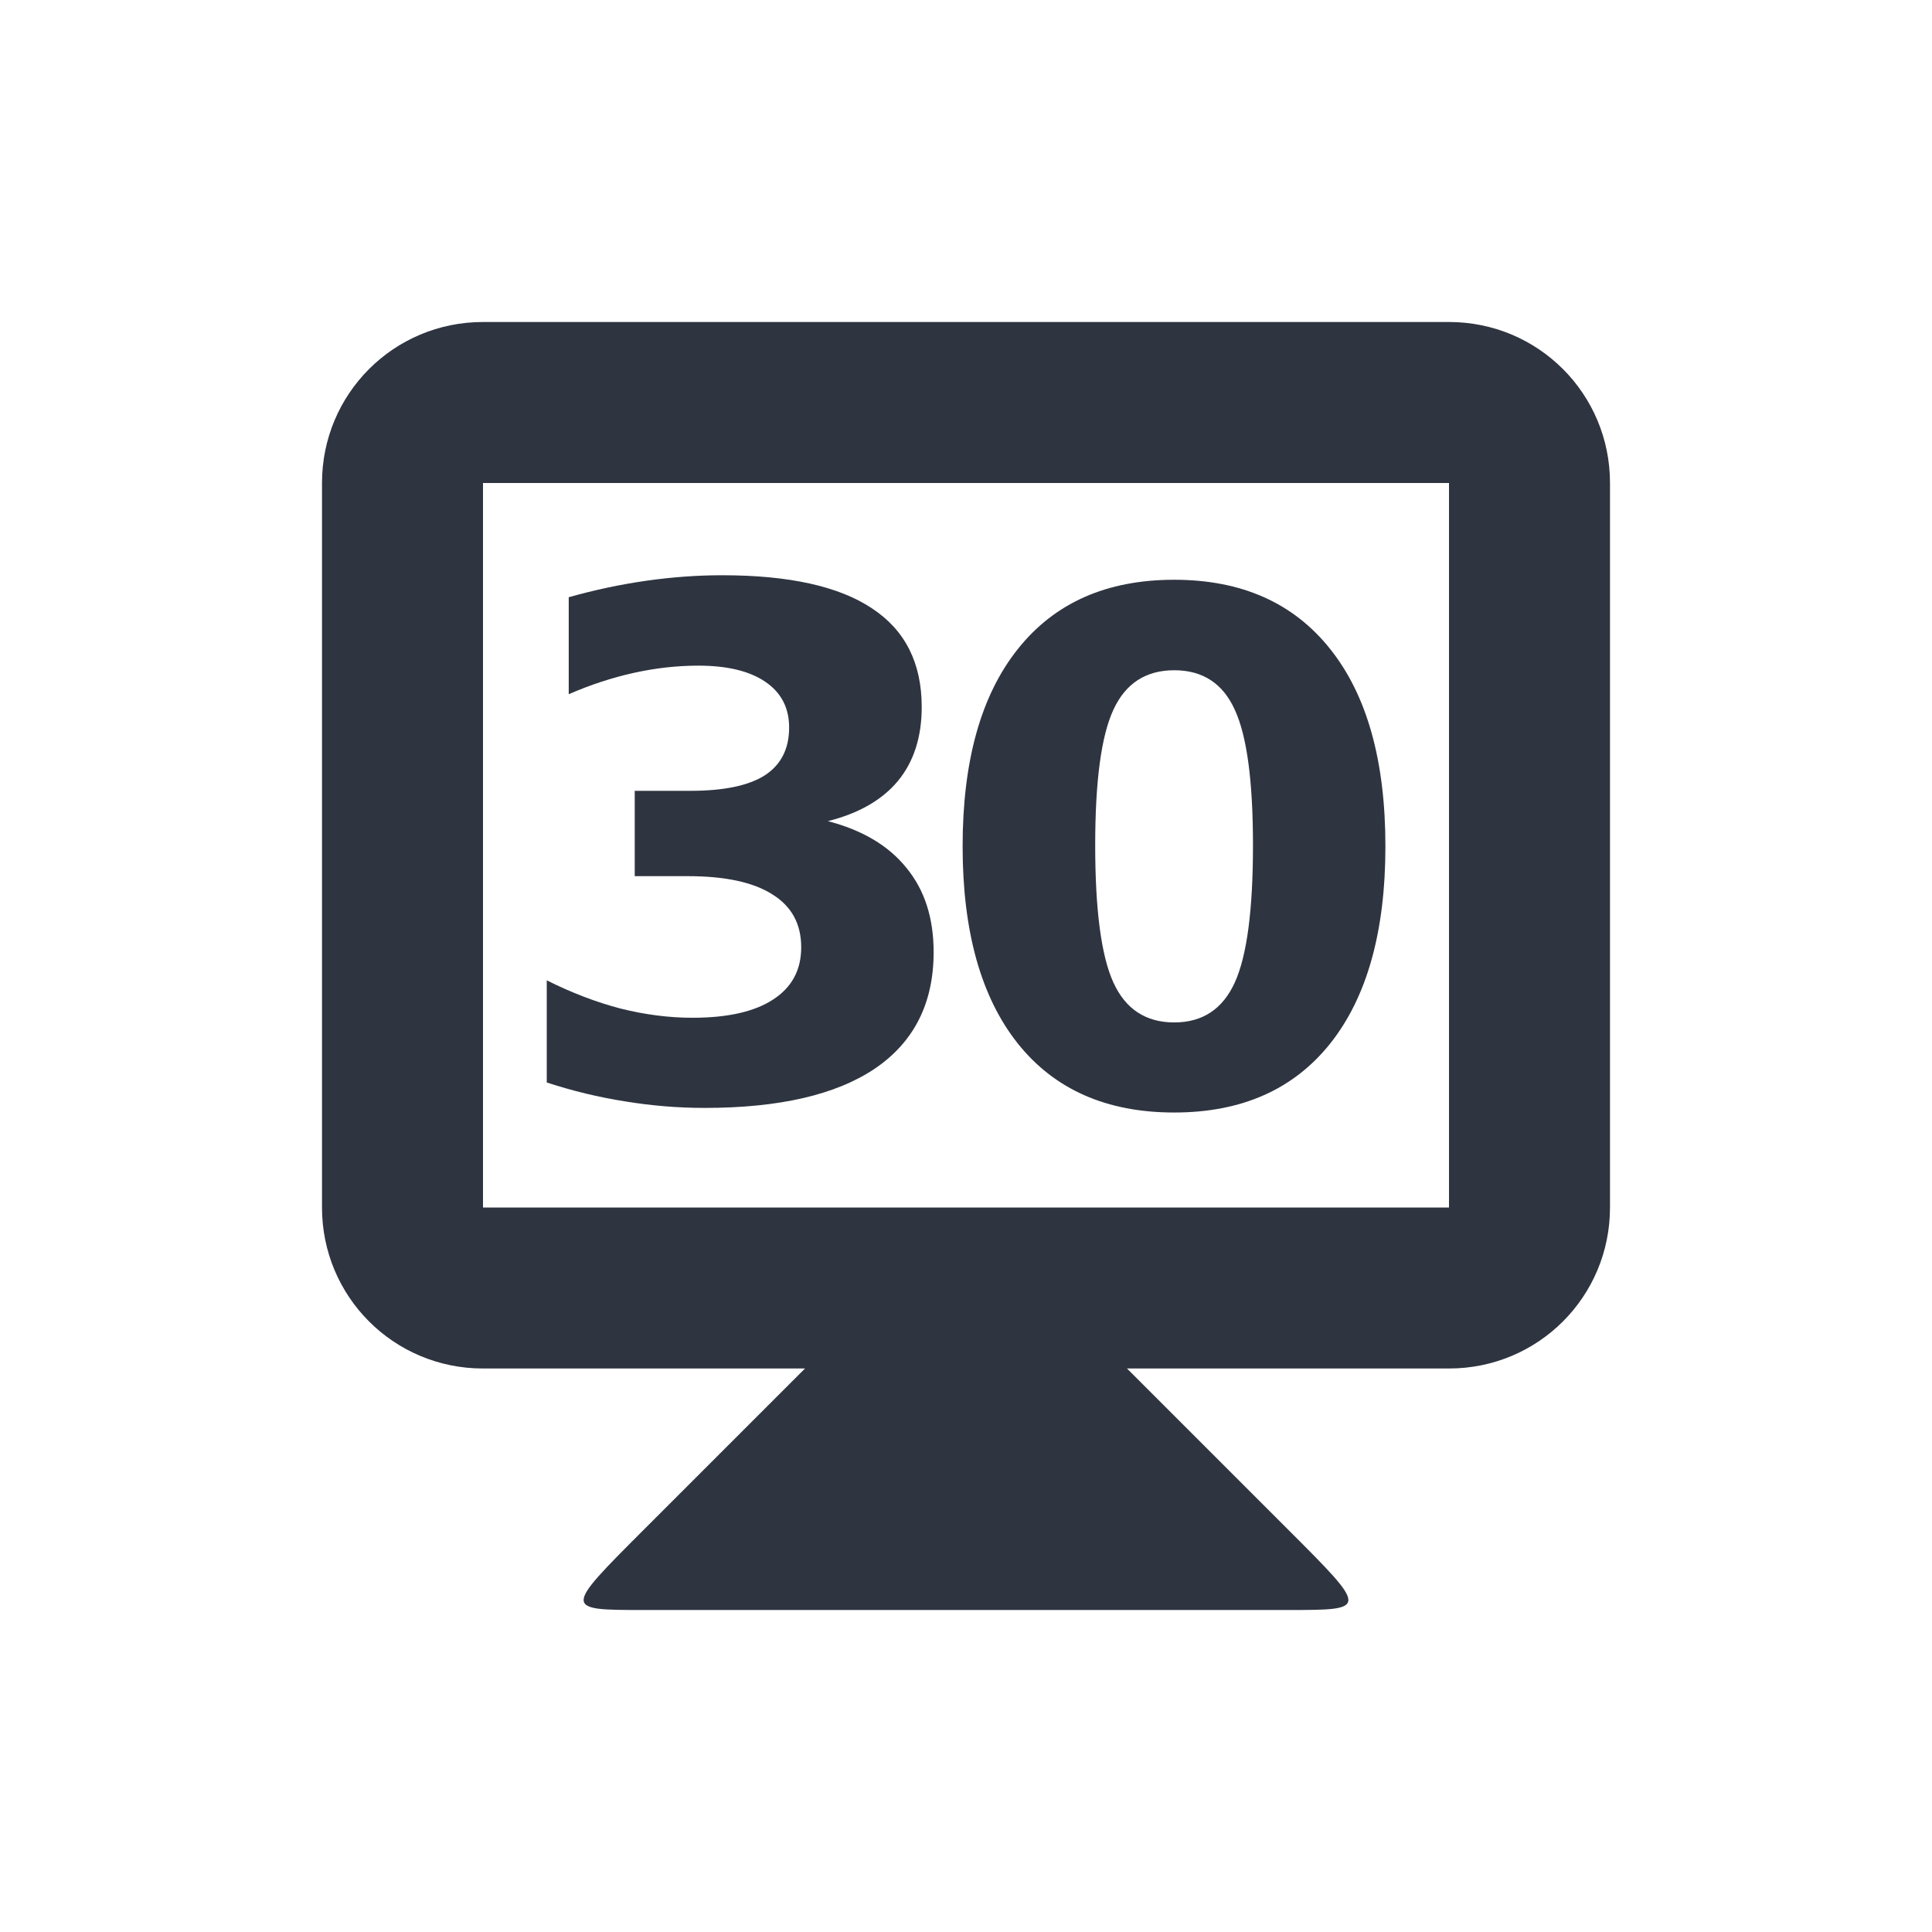 <svg viewBox="0 0 24 24" xmlns="http://www.w3.org/2000/svg">
 <g transform="translate(0 -1028.9)" fill="#2e3440">
  <path d="m10 1045.9-2 2c-1 1-1 1 0 1h8c1 0 1 0 0-1l-2-2v-1h-4z"/>
  <path d="m6 1032.9c-1.108 0-2 0.892-2 2v9c0 1.108 0.892 2 2 2h12c1.108 0 2-0.892 2-2v-9c0-1.108-0.892-2-2-2h-12zm0 2h12v9h-12v-9z"/>
  <g transform="translate(-.085)">
   <path d="m10.367 1039.1q0.645 0.167 0.978 0.581 0.338 0.41 0.338 1.047 0 0.948-0.726 1.444-0.726 0.491-2.119 0.491-0.491 0-0.987-0.081-0.491-0.077-0.974-0.235v-1.269q0.461 0.231 0.914 0.35 0.457 0.115 0.897 0.115 0.654 0 1-0.226 0.35-0.226 0.35-0.649 0-0.436-0.359-0.658-0.355-0.226-1.051-0.226h-0.658v-1.06h0.692q0.62 0 0.923-0.192 0.303-0.197 0.303-0.594 0-0.367-0.295-0.568t-0.833-0.201q-0.397 0-0.803 0.09t-0.807 0.265v-1.205q0.487-0.137 0.966-0.205t0.94-0.068q1.243 0 1.859 0.41 0.62 0.406 0.62 1.226 0 0.56-0.295 0.919-0.295 0.355-0.872 0.5z"/>
   <path d="m15.65 1039.4q0-1.196-0.226-1.683-0.222-0.491-0.752-0.491t-0.756 0.491q-0.226 0.487-0.226 1.683 0 1.209 0.226 1.705t0.756 0.496q0.526 0 0.752-0.496t0.226-1.705zm1.645 0.013q0 1.585-0.684 2.448-0.684 0.859-1.94 0.859-1.26 0-1.944-0.859-0.684-0.863-0.684-2.448 0-1.589 0.684-2.448 0.684-0.863 1.944-0.863 1.256 0 1.94 0.863 0.684 0.859 0.684 2.448z"/>
  </g>
 </g>
</svg>
